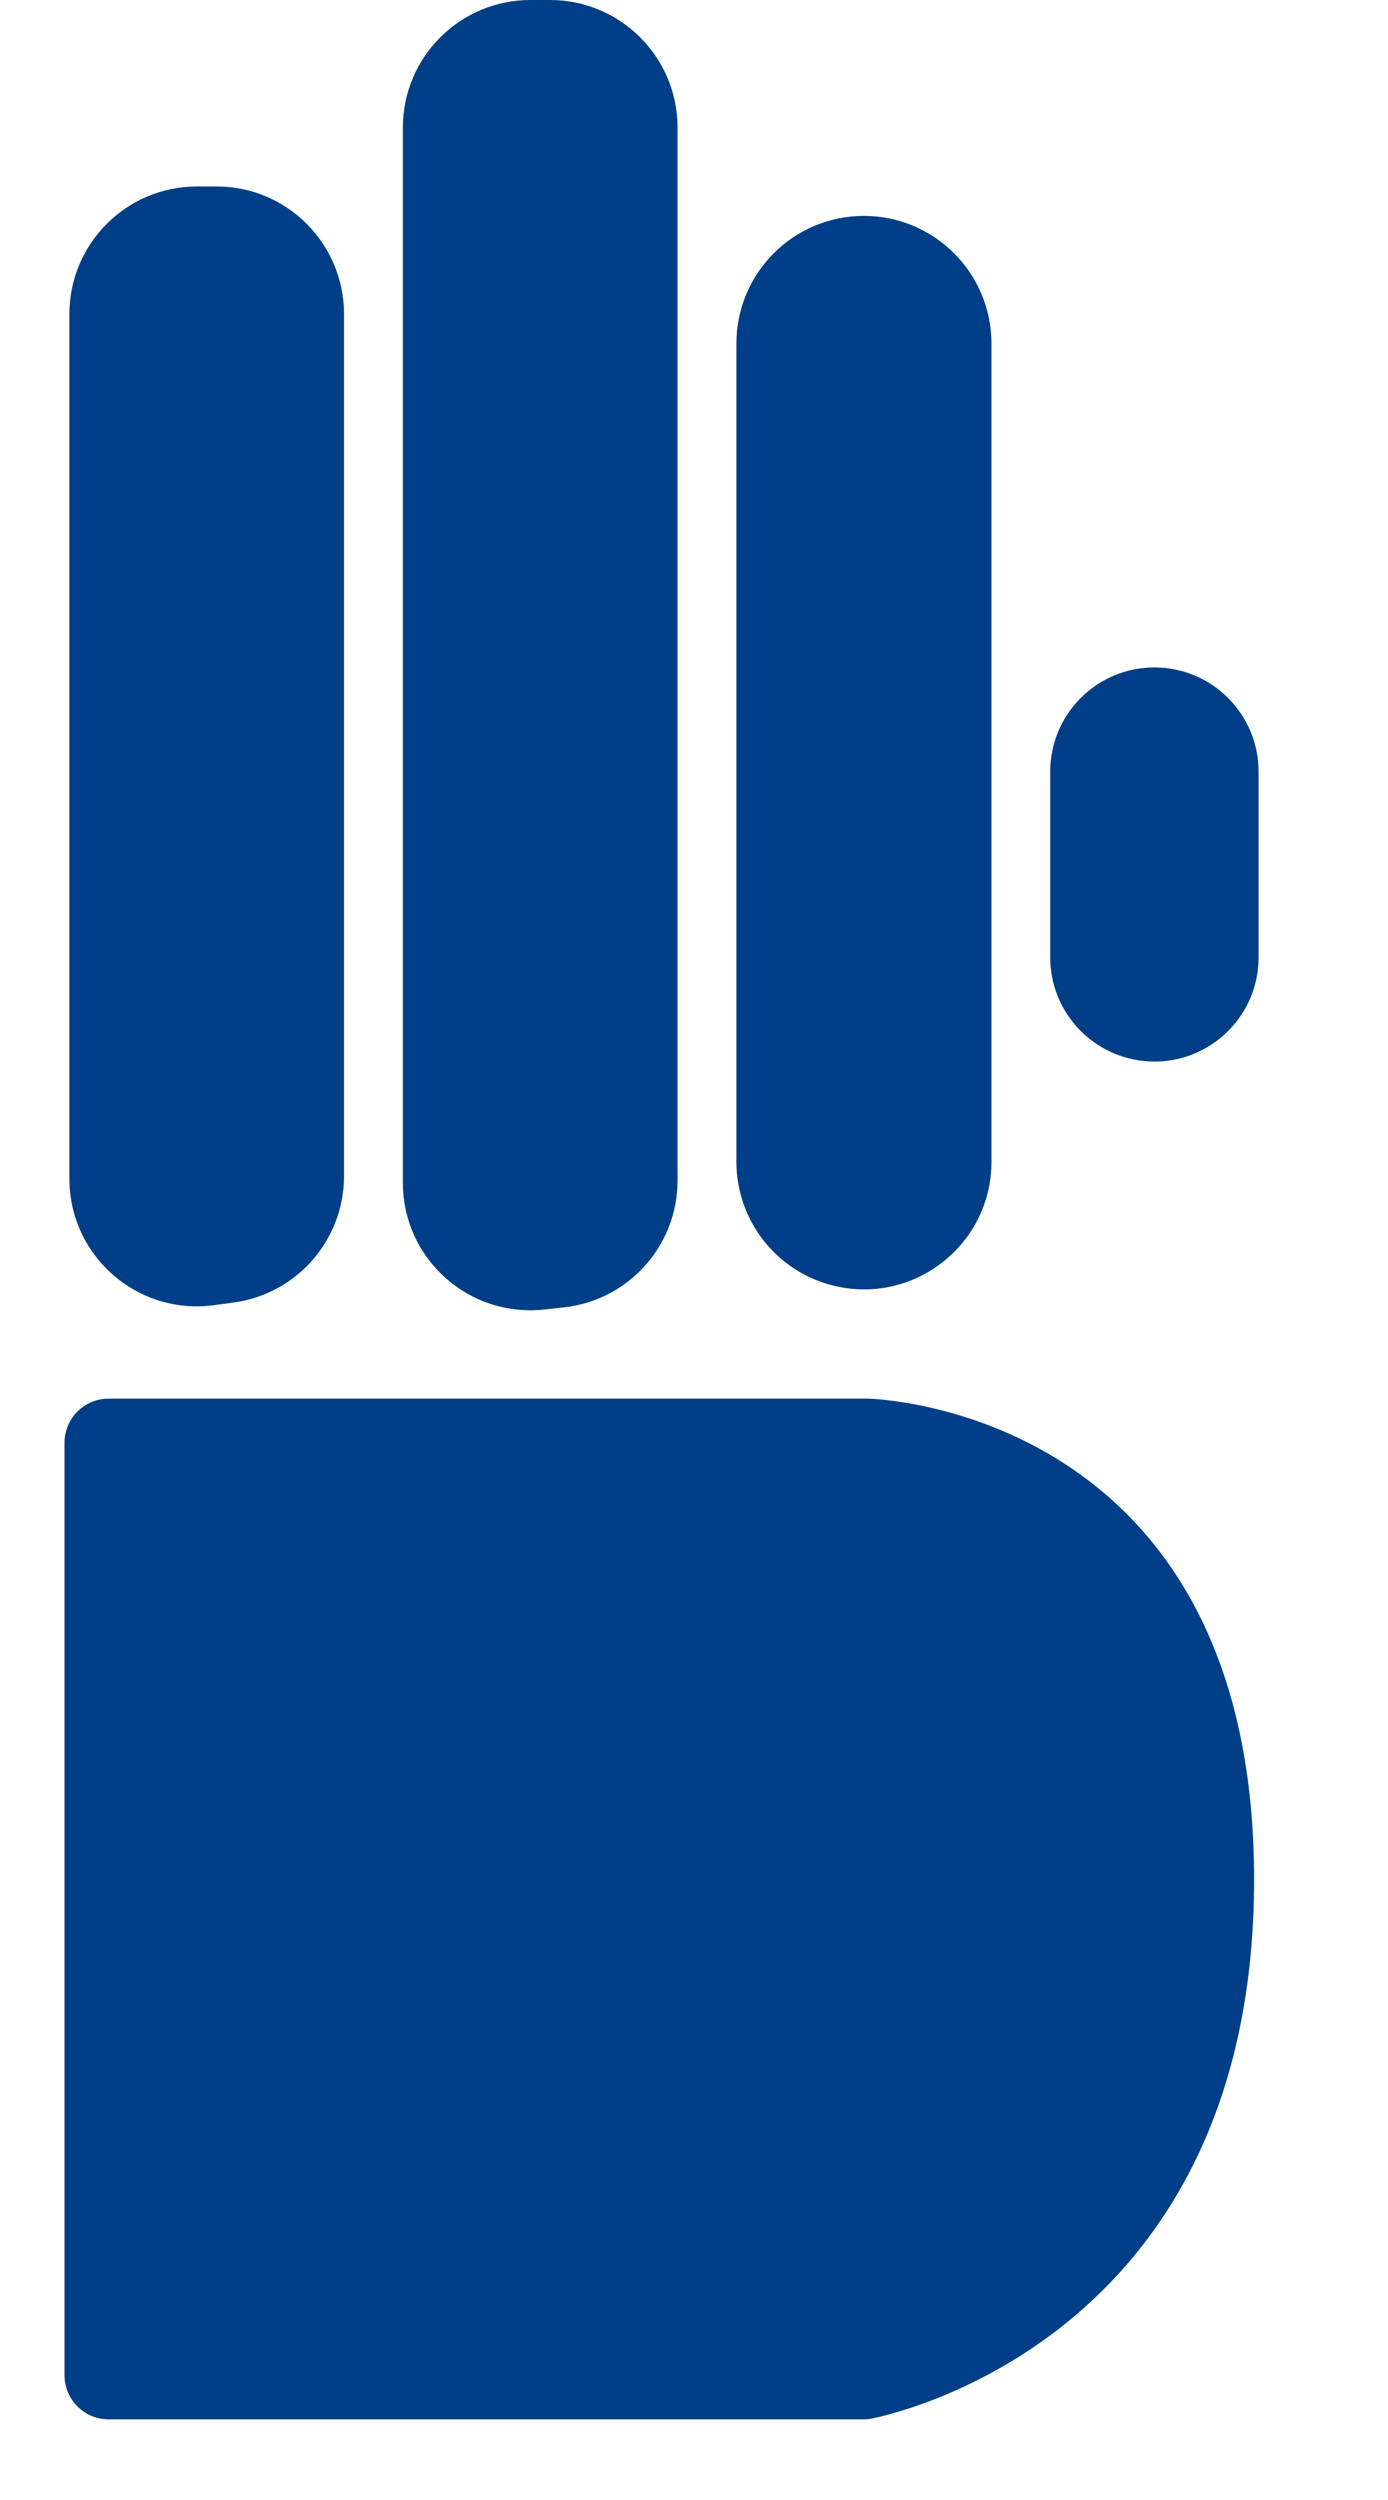 <svg width="20" height="36" viewBox="0 0 20 36" fill="none" xmlns="http://www.w3.org/2000/svg">
<path d="M1 4.523C1 3.508 1.823 2.685 2.837 2.685H3.12C4.135 2.685 4.957 3.508 4.957 4.523V16.936C4.957 17.854 4.279 18.631 3.369 18.756L3.087 18.794C1.983 18.946 1 18.088 1 16.974V4.523Z" fill="#003F87"/>
<path d="M5.805 1.837C5.805 0.823 6.628 0 7.643 0H7.925C8.94 0 9.763 0.823 9.763 1.837V17C9.763 17.937 9.057 18.724 8.126 18.826L7.843 18.857C6.755 18.976 5.805 18.125 5.805 17.031V1.837Z" fill="#003F87"/>
<path d="M10.611 4.947C10.611 3.932 11.433 3.109 12.448 3.109V3.109C13.463 3.109 14.286 3.932 14.286 4.947V16.73C14.286 17.924 13.164 18.801 12.004 18.512V18.512C11.185 18.309 10.611 17.573 10.611 16.73V4.947Z" fill="#003F87"/>
<path d="M15.133 11.111C15.133 10.283 15.805 9.611 16.634 9.611V9.611C17.463 9.611 18.135 10.283 18.135 11.111V13.786C18.135 14.681 17.357 15.377 16.468 15.277V15.277C15.708 15.192 15.133 14.55 15.133 13.786V11.111Z" fill="#003F87"/>
<g filter="url(#filter0_d_669_243)">
<path d="M1.565 19.646C1.253 19.646 1 19.899 1 20.211V33.638C1 33.95 1.253 34.203 1.565 34.203H12.452C12.484 34.203 12.513 34.201 12.544 34.194C13.064 34.088 18 32.903 18 26.5C18 19.807 12.606 19.648 12.502 19.646C12.498 19.645 12.498 19.646 12.495 19.646H1.565Z" fill="#003F87"/>
<path d="M1.565 19.646C1.253 19.646 1 19.899 1 20.211V33.638C1 33.95 1.253 34.203 1.565 34.203H12.452C12.484 34.203 12.513 34.201 12.544 34.194C13.064 34.088 18 32.903 18 26.5C18 19.807 12.606 19.648 12.502 19.646C12.498 19.645 12.498 19.646 12.495 19.646H1.565Z" stroke="#003F87" stroke-width="0.141"/>
</g>
<defs>
<filter id="filter0_d_669_243" x="0.364" y="19.575" width="18.272" height="15.829" filterUnits="userSpaceOnUse" color-interpolation-filters="sRGB">
<feFlood flood-opacity="0" result="BackgroundImageFix"/>
<feColorMatrix in="SourceAlpha" type="matrix" values="0 0 0 0 0 0 0 0 0 0 0 0 0 0 0 0 0 0 127 0" result="hardAlpha"/>
<feOffset dy="0.565"/>
<feGaussianBlur stdDeviation="0.283"/>
<feComposite in2="hardAlpha" operator="out"/>
<feColorMatrix type="matrix" values="0 0 0 0 0 0 0 0 0 0 0 0 0 0 0 0 0 0 0.25 0"/>
<feBlend mode="normal" in2="BackgroundImageFix" result="effect1_dropShadow_669_243"/>
<feBlend mode="normal" in="SourceGraphic" in2="effect1_dropShadow_669_243" result="shape"/>
</filter>
</defs>
</svg>
